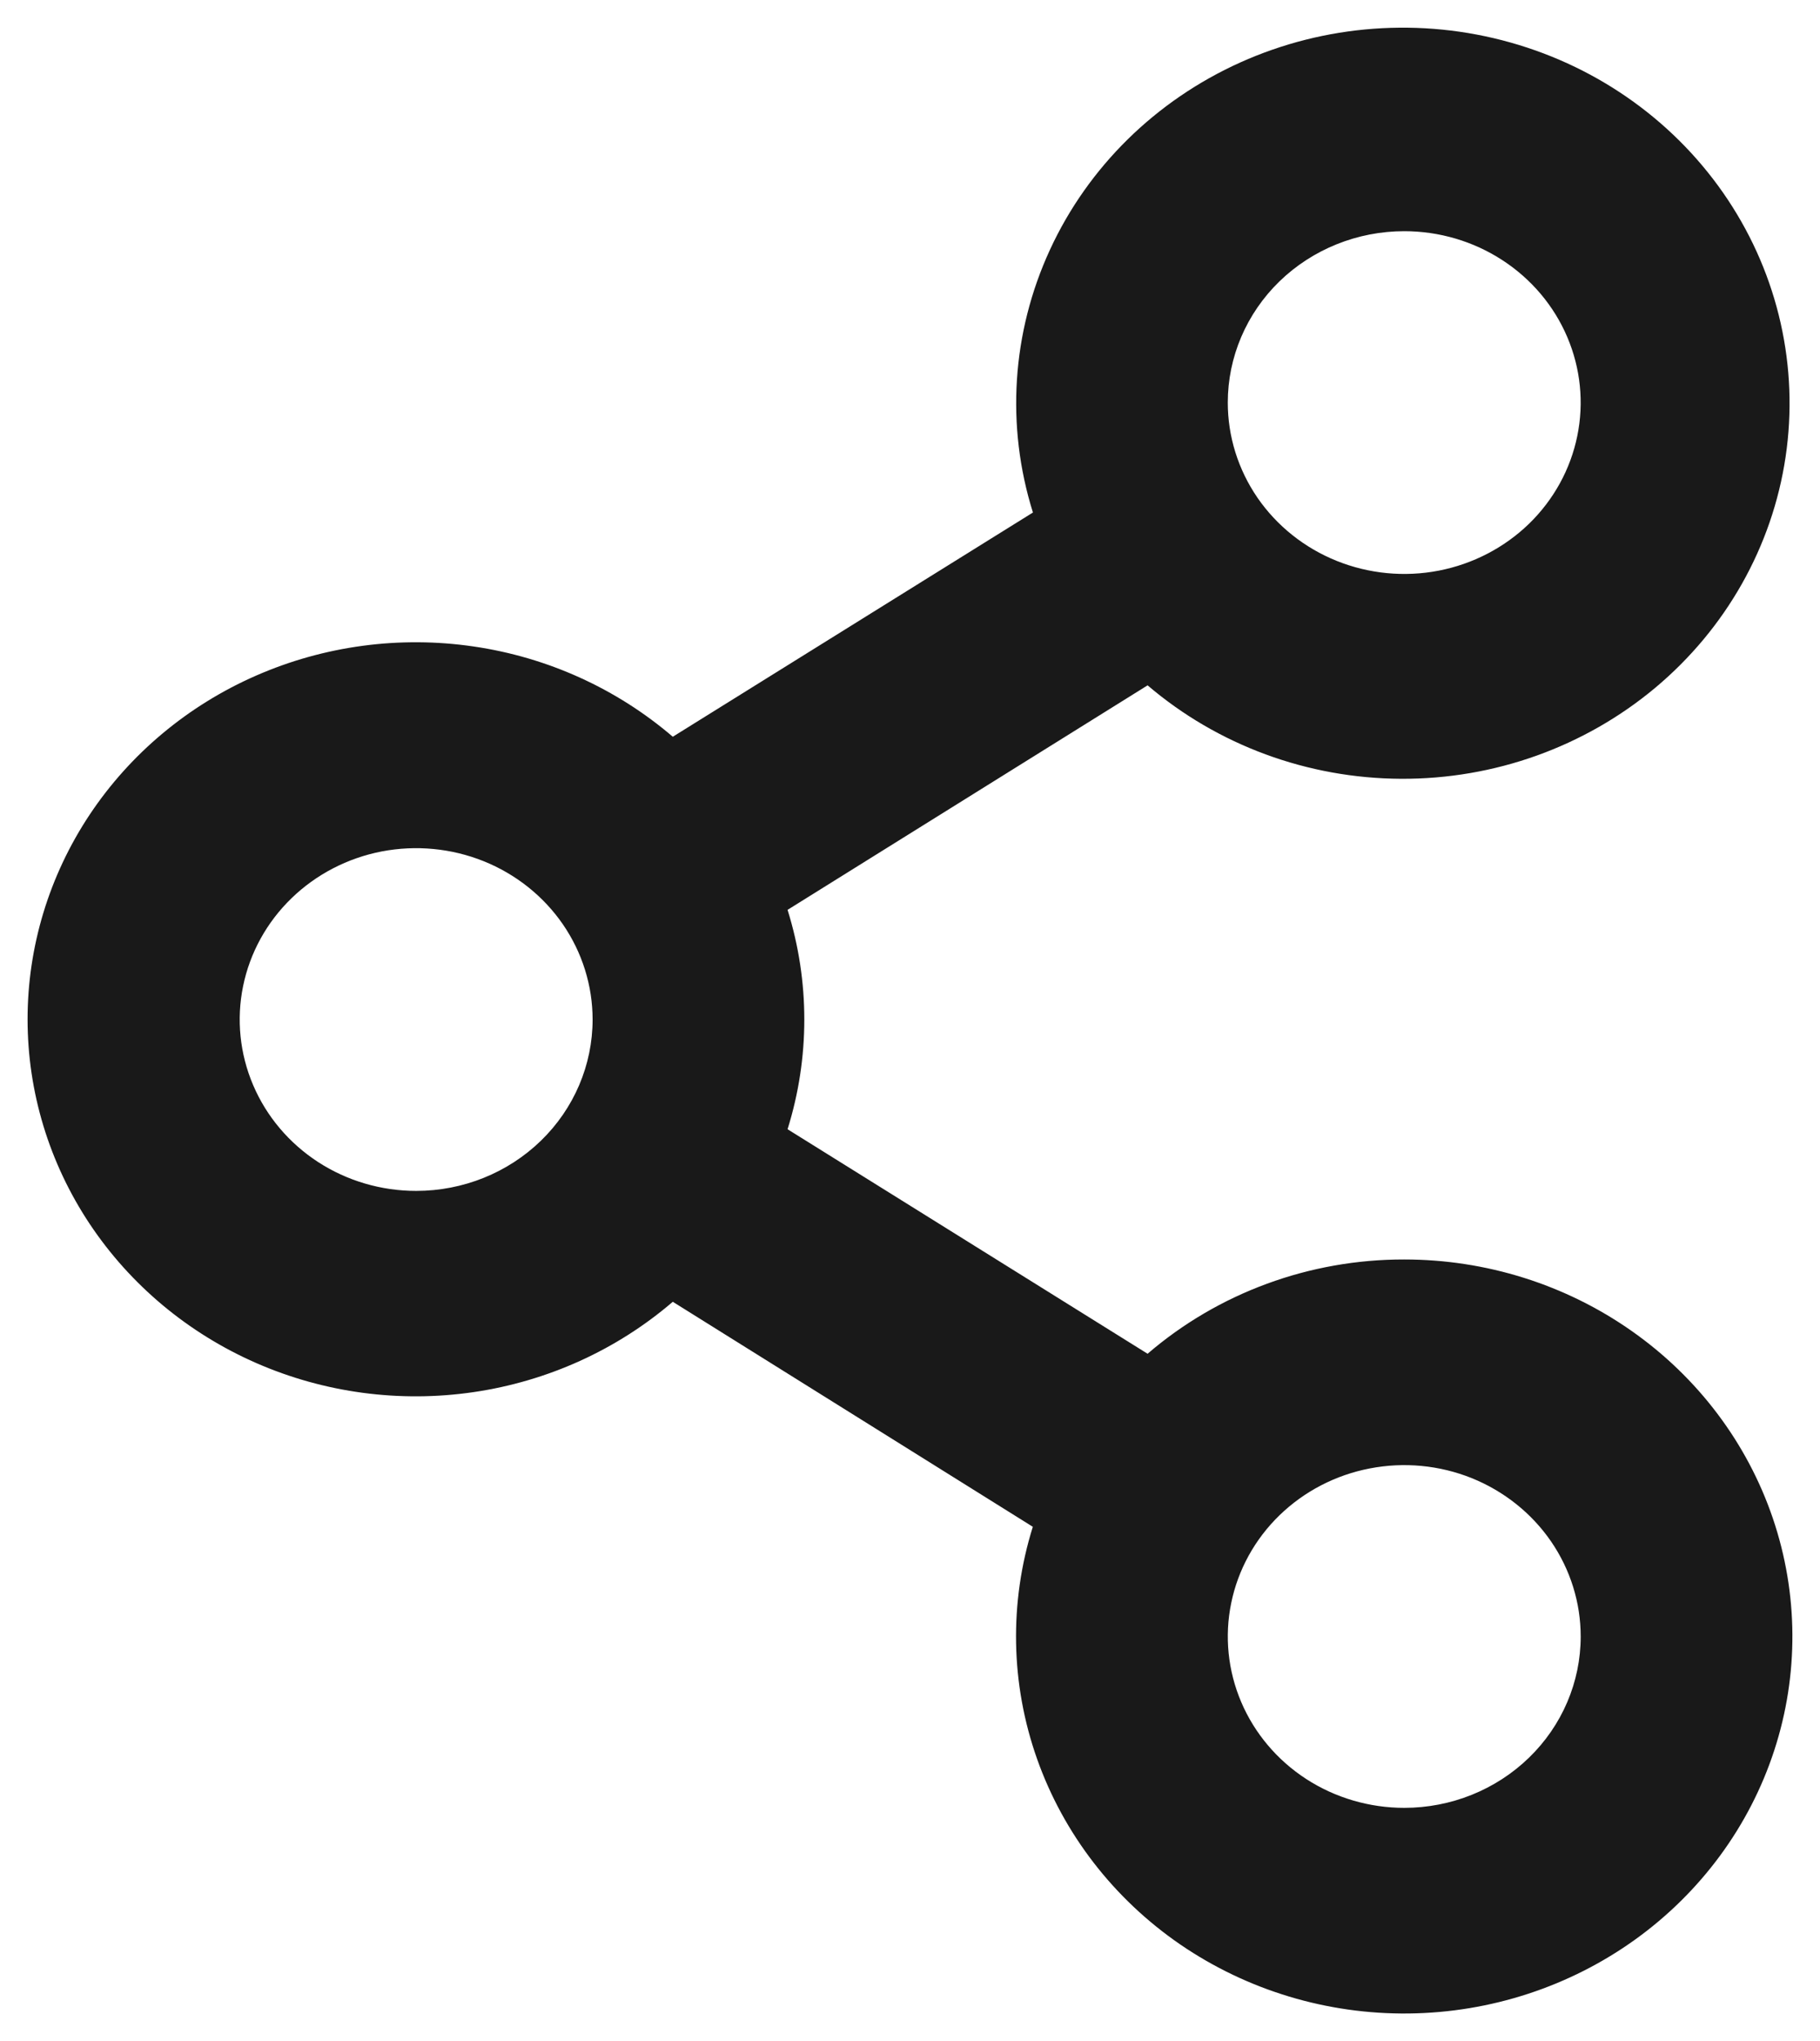 <svg width="33" height="37" viewBox="0 0 33 37" fill="none" xmlns="http://www.w3.org/2000/svg">
<path d="M25.462 22.832C23.747 22.829 22.092 23.437 20.808 24.541L14.28 20.471C14.685 19.174 14.685 17.79 14.28 16.494L20.808 12.424C22.079 13.509 23.71 14.11 25.402 14.118C27.094 14.127 28.731 13.54 30.013 12.468C31.294 11.396 32.134 9.91 32.376 8.284C32.618 6.658 32.246 5.002 31.33 3.622C30.413 2.241 29.014 1.228 27.389 0.771C25.764 0.313 24.024 0.442 22.489 1.132C20.954 1.823 19.728 3.029 19.037 4.529C18.346 6.028 18.236 7.719 18.729 9.291L12.199 13.356C11.183 12.485 9.931 11.916 8.591 11.72C7.251 11.523 5.881 11.706 4.645 12.247C3.41 12.787 2.362 13.663 1.626 14.768C0.891 15.874 0.5 17.162 0.5 18.478C0.5 19.794 0.891 21.082 1.626 22.187C2.362 23.292 3.41 24.168 4.645 24.709C5.881 25.25 7.251 25.433 8.591 25.236C9.931 25.039 11.183 24.471 12.199 23.599L18.727 27.678C18.296 29.054 18.323 30.526 18.804 31.886C19.285 33.246 20.195 34.424 21.405 35.253C22.616 36.081 24.064 36.518 25.544 36.501C27.025 36.484 28.462 36.014 29.652 35.158C30.841 34.302 31.723 33.103 32.17 31.733C32.618 30.362 32.609 28.89 32.145 27.524C31.681 26.159 30.785 24.97 29.585 24.128C28.385 23.285 26.942 22.832 25.462 22.832ZM25.462 4.191C26.094 4.191 26.713 4.373 27.239 4.715C27.765 5.056 28.175 5.541 28.417 6.109C28.659 6.677 28.723 7.301 28.599 7.904C28.476 8.507 28.171 9.06 27.724 9.495C27.276 9.929 26.706 10.225 26.086 10.345C25.465 10.465 24.822 10.403 24.237 10.168C23.653 9.933 23.153 9.535 22.801 9.024C22.45 8.513 22.262 7.913 22.262 7.298C22.262 6.474 22.599 5.684 23.199 5.101C23.799 4.519 24.613 4.191 25.462 4.191ZM7.546 21.589C6.913 21.589 6.294 21.407 5.768 21.066C5.242 20.724 4.832 20.239 4.59 19.671C4.348 19.104 4.284 18.479 4.408 17.876C4.531 17.274 4.836 16.72 5.283 16.286C5.731 15.851 6.301 15.555 6.921 15.435C7.542 15.316 8.185 15.377 8.77 15.612C9.354 15.847 9.854 16.245 10.206 16.756C10.557 17.267 10.745 17.868 10.745 18.482C10.745 19.306 10.408 20.097 9.808 20.679C9.208 21.262 8.394 21.589 7.546 21.589ZM25.462 32.773C24.829 32.773 24.21 32.591 23.684 32.25C23.158 31.909 22.748 31.423 22.506 30.856C22.264 30.288 22.2 29.663 22.324 29.061C22.447 28.458 22.752 27.904 23.199 27.47C23.647 27.035 24.217 26.739 24.837 26.62C25.458 26.5 26.101 26.561 26.686 26.796C27.27 27.032 27.77 27.43 28.122 27.941C28.473 28.452 28.661 29.052 28.661 29.667C28.661 30.491 28.324 31.281 27.724 31.863C27.124 32.446 26.31 32.773 25.462 32.773Z" fill="#191919"/>
</svg>
